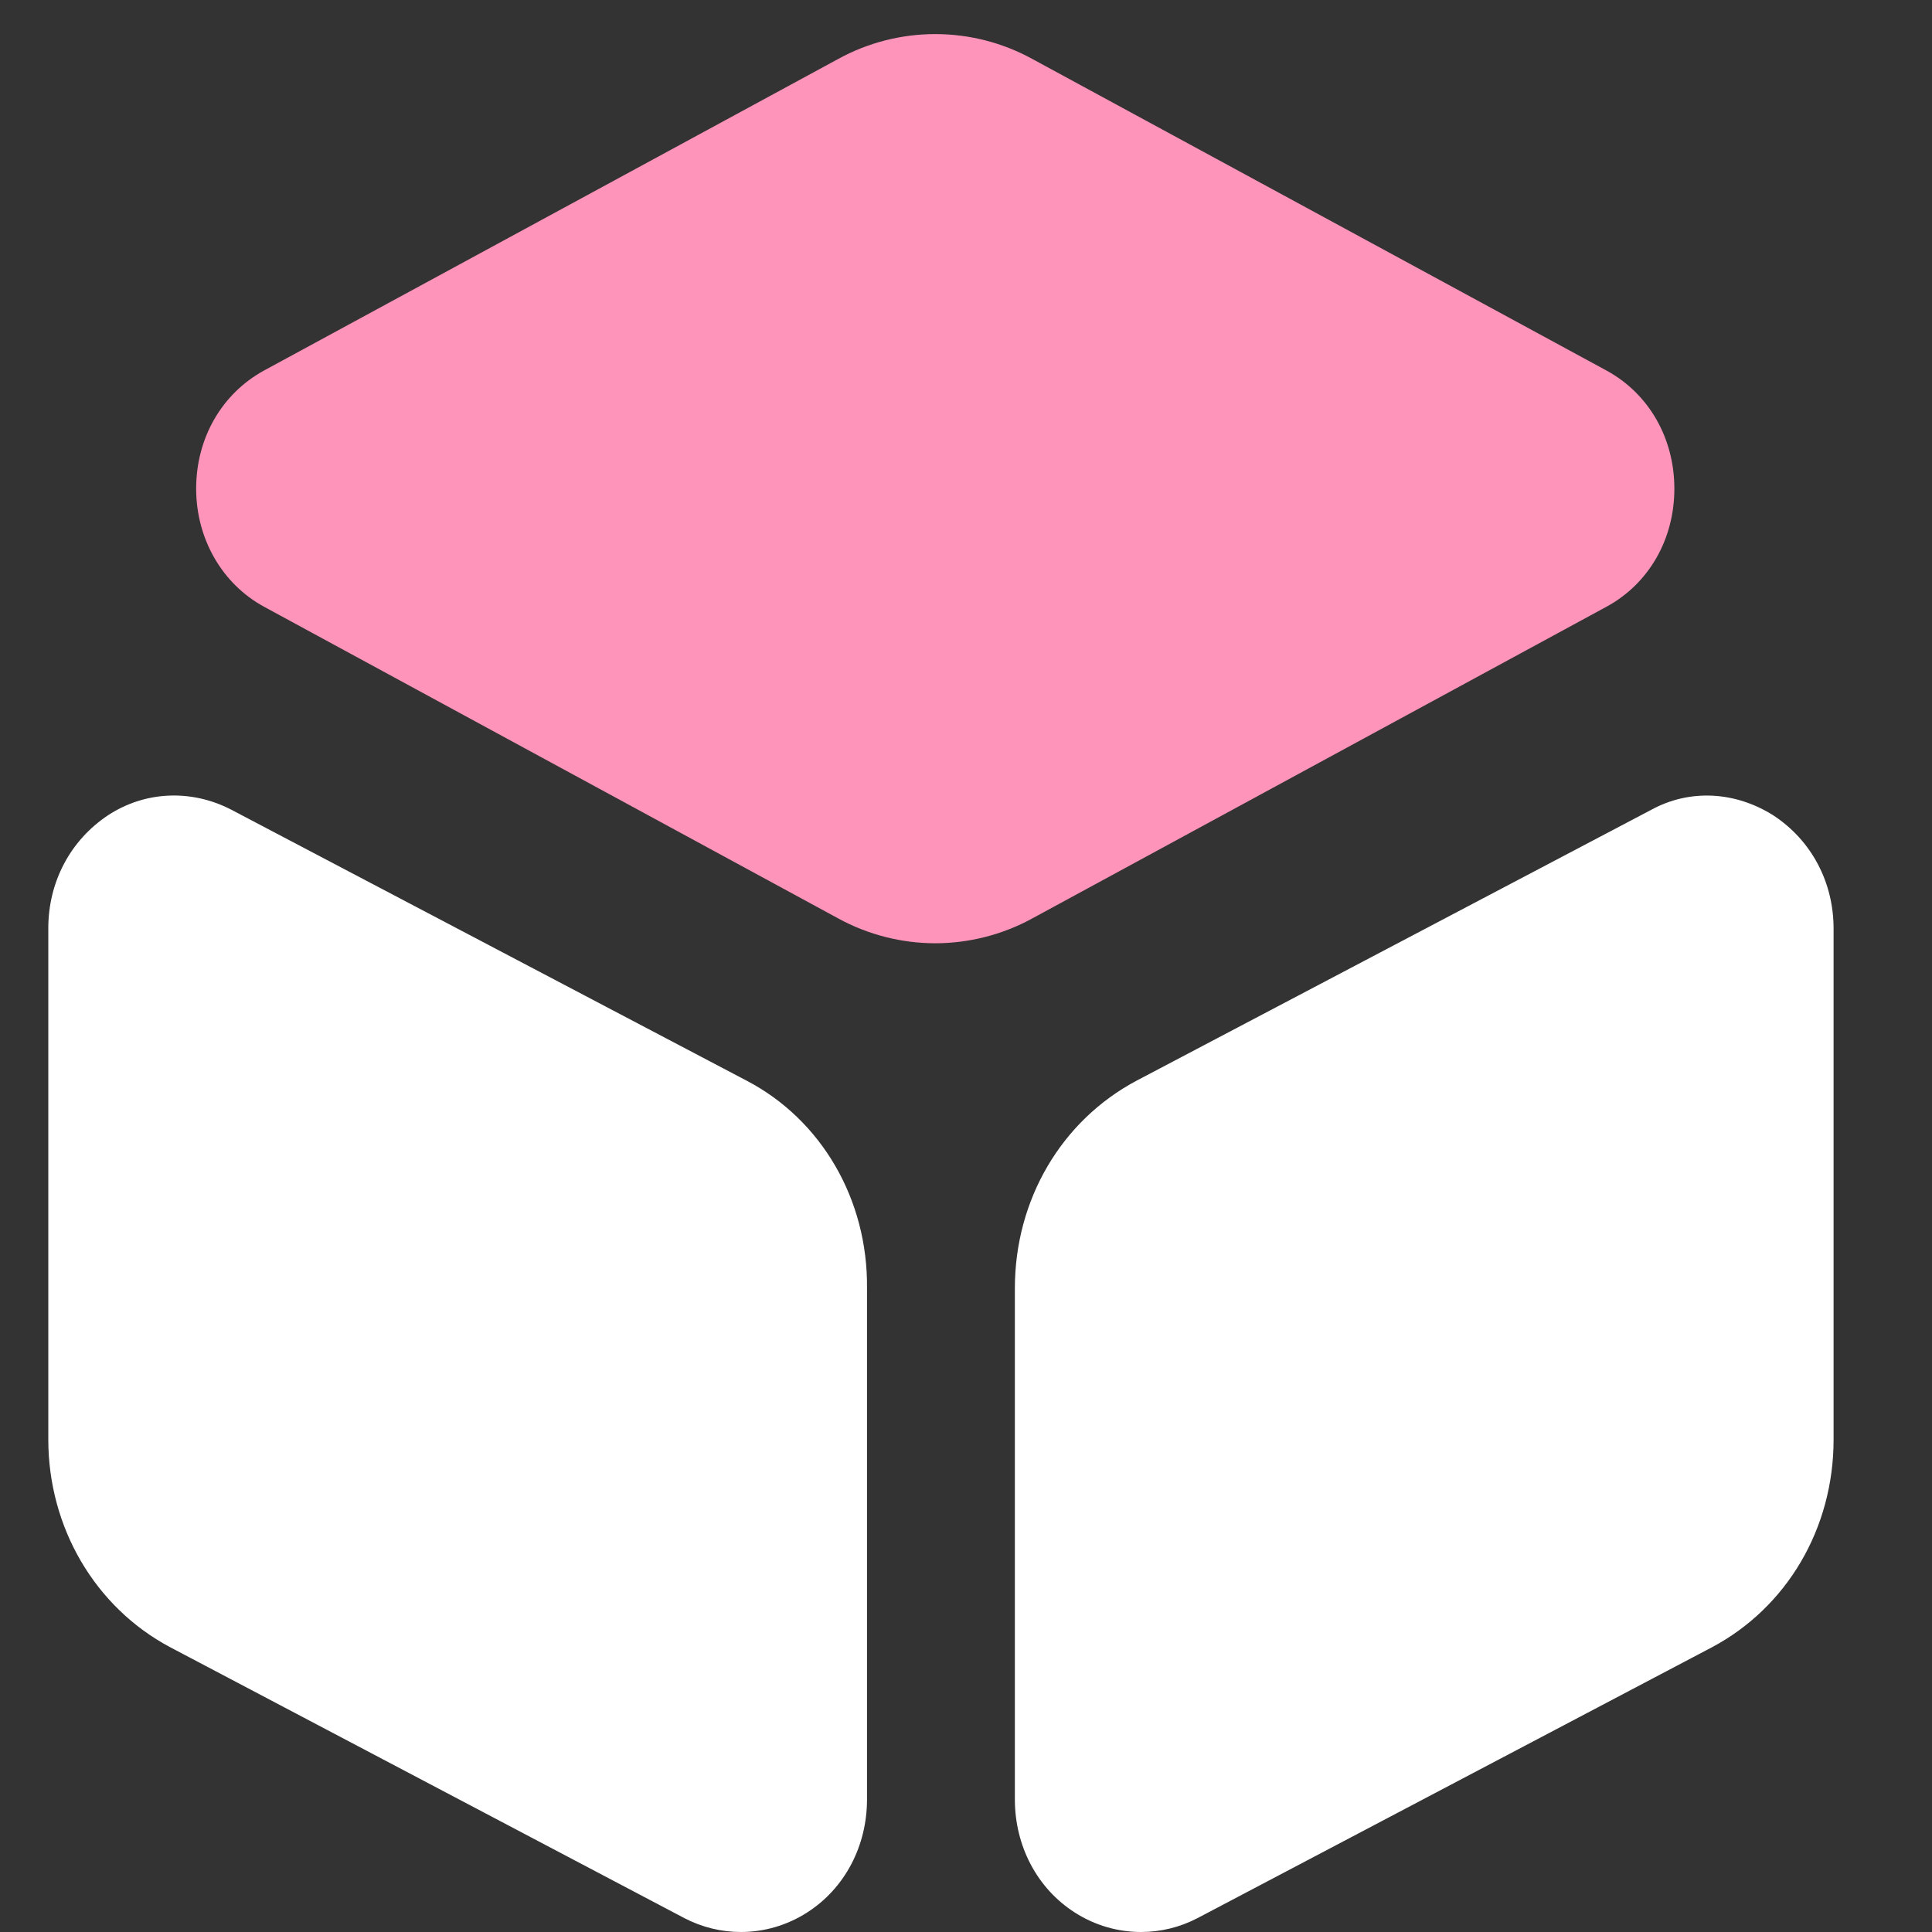 <svg width="17" height="17" viewBox="0 0 17 17" fill="none" xmlns="http://www.w3.org/2000/svg">
<rect x="0" y="0" width="17" height="17" fill="#333333" stroke="none"/>
<path d="M6.566 9.507L2.032 7.123C1.683 6.944 1.279 6.96 0.953 7.172C0.619 7.393 0.425 7.76 0.425 8.168V12.666C0.425 13.441 0.837 14.143 1.497 14.494L6.022 16.878C6.178 16.959 6.348 17 6.519 17C6.721 17 6.923 16.943 7.101 16.829C7.435 16.616 7.629 16.241 7.629 15.833V11.335C7.637 10.552 7.226 9.85 6.566 9.507Z" fill="white"/>
<path d="M15.606 7.176C15.272 6.964 14.869 6.939 14.527 7.127L10.001 9.509C9.341 9.86 8.93 10.554 8.93 11.337V15.833C8.93 16.241 9.124 16.616 9.458 16.829C9.636 16.943 9.838 17 10.04 17C10.211 17 10.382 16.959 10.537 16.878L15.063 14.495C15.723 14.144 16.134 13.45 16.134 12.667V8.171C16.134 7.763 15.94 7.396 15.606 7.176Z" fill="white"/>
<path d="M14.137 3.261L9.084 0.519C8.552 0.227 7.907 0.227 7.375 0.519L2.322 3.261C1.952 3.464 1.726 3.854 1.726 4.3C1.726 4.738 1.952 5.136 2.322 5.338L7.375 8.081C7.641 8.227 7.939 8.3 8.229 8.3C8.52 8.3 8.818 8.227 9.084 8.081L14.137 5.338C14.508 5.136 14.733 4.746 14.733 4.3C14.733 3.854 14.508 3.464 14.137 3.261Z" fill="#FF94BA"/>
</svg>
